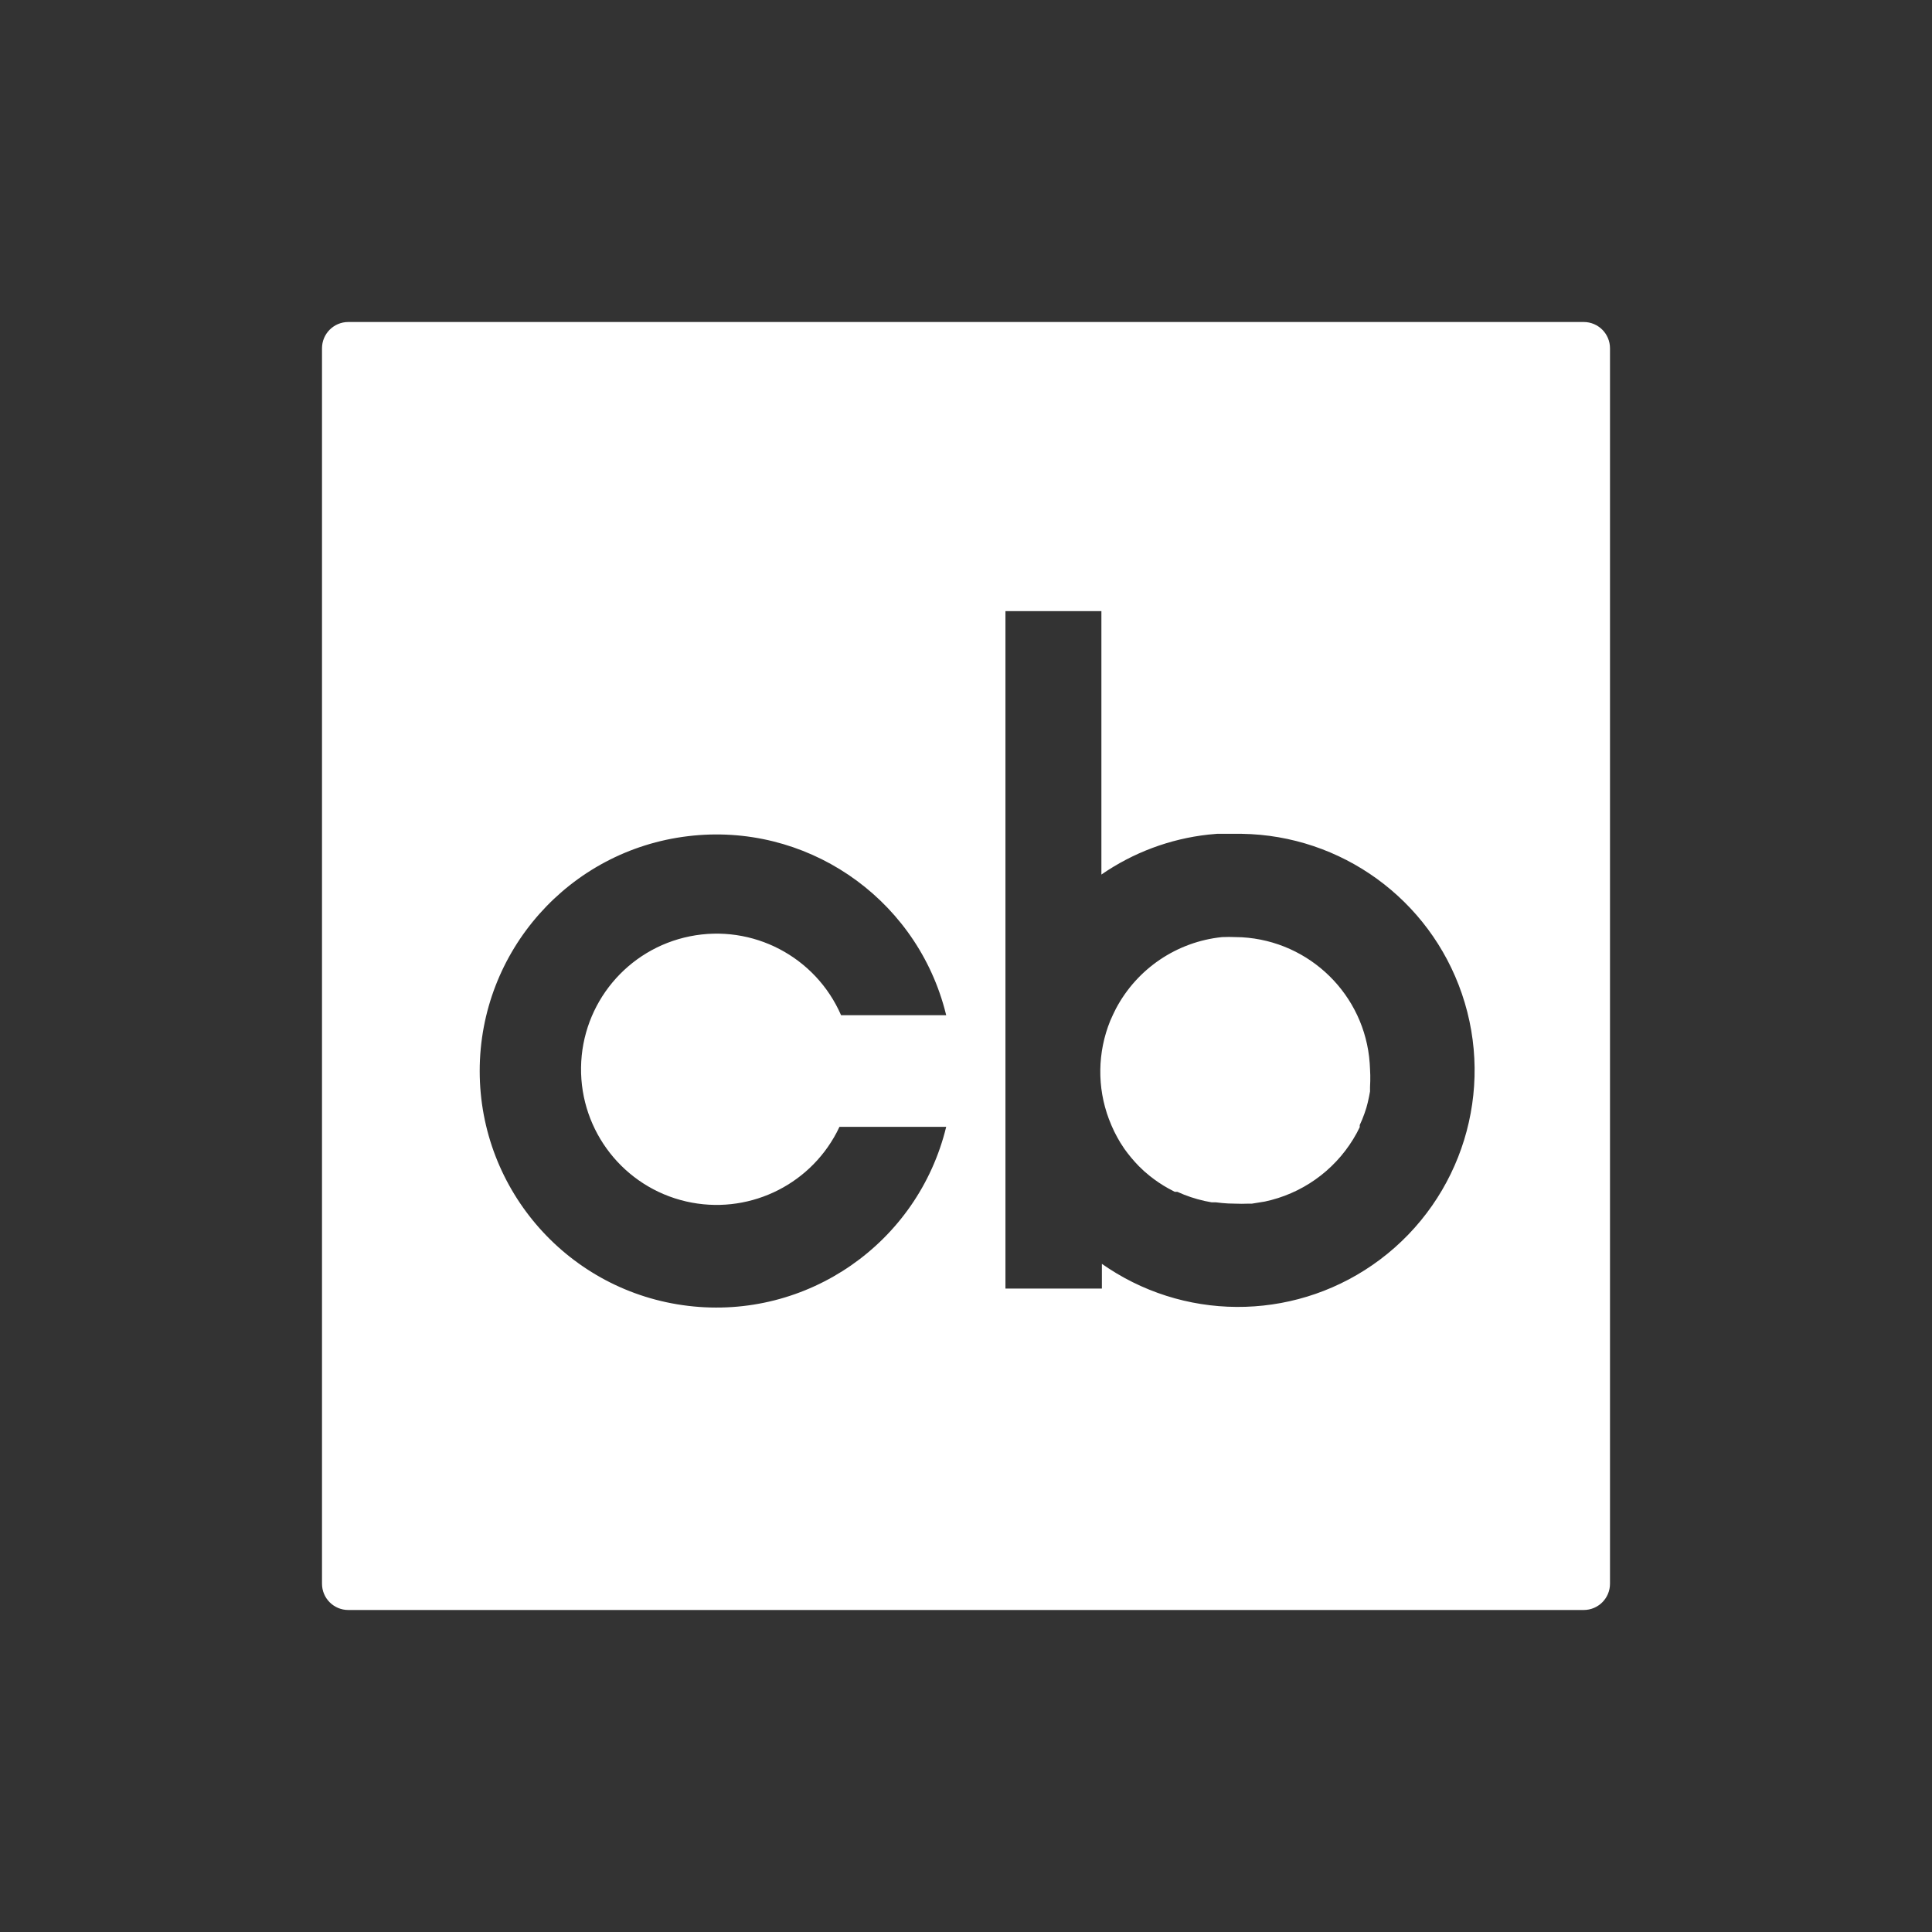 <?xml version="1.0" encoding="UTF-8"?>
<svg width="24px" height="24px" viewBox="0 0 24 24" version="1.1" xmlns="http://www.w3.org/2000/svg" xmlns:xlink="http://www.w3.org/1999/xlink">
    <rect x="0" y="0" width="24" height="24" fill="#333333" stroke="none"/>
    <!-- Generator: Sketch 63.1 (92452) - https://sketch.com -->
    <title>ic/crunch base</title>
    <desc>Created with Sketch.</desc>
    <g id="ic/crunch-base" stroke="none" stroke-width="1" fill="none" fill-rule="evenodd">
        <g id="Combined-Shape" transform="translate(4, 4)" fill="#FFFFFF" fill-rule="nonzero">
            <path d="M15.673,7.42444655e-14 C15.854,7.42444655e-14 16,0.146 16,0.327 L16,15.673 C16,15.854 15.854,16 15.673,16 L0.327,16 C0.146,16 2.96977862e-13,15.854 2.96977862e-13,15.673 L2.96977862e-13,0.327 C2.96977862e-13,0.146 0.146,7.42444655e-14 0.327,7.42444655e-14 L15.673,7.42444655e-14 Z M7.732,8.526 C7.348,7.128 5.997,6.213 4.549,6.387 C3.071,6.563 1.959,7.817 1.959,9.304 C1.959,10.792 3.071,12.046 4.549,12.222 C6.026,12.399 7.402,11.444 7.754,9.998 L7.754,9.998 L6.428,9.998 L6.394,10.067 C6.04,10.741 5.273,11.097 4.524,10.925 C3.751,10.747 3.207,10.053 3.218,9.259 C3.229,8.465 3.793,7.787 4.571,7.631 C5.349,7.475 6.131,7.883 6.448,8.611 L6.448,8.611 L7.754,8.611 L7.732,8.526 Z M9.682,3.592 L8.49,3.592 L8.49,12.007 L9.688,12.007 L9.688,11.7 L9.771,11.756 C10.803,12.431 12.151,12.391 13.143,11.647 C14.161,10.883 14.572,9.55 14.16,8.345 C13.758,7.169 12.661,6.376 11.425,6.358 L11.425,6.358 L11.118,6.358 L11.008,6.368 C10.532,6.421 10.077,6.591 9.682,6.864 L9.682,6.864 L9.682,3.592 Z M11.267,7.639 L11.353,7.641 L11.426,7.643 C12.273,7.691 12.955,8.361 13.015,9.207 L13.015,9.207 L13.019,9.28 L13.022,9.355 C13.023,9.405 13.022,9.455 13.019,9.505 L13.019,9.505 L13.019,9.558 L13.006,9.627 L13.006,9.627 L12.991,9.695 L12.973,9.763 L12.949,9.835 C12.932,9.883 12.913,9.93 12.891,9.976 L12.891,9.976 L12.891,10.002 L12.854,10.075 C12.63,10.487 12.246,10.788 11.793,10.907 L11.793,10.907 L11.713,10.926 L11.553,10.952 L11.517,10.952 L11.425,10.954 L11.334,10.952 L11.257,10.95 C11.207,10.947 11.156,10.943 11.105,10.936 L11.105,10.936 L11.053,10.936 L10.965,10.919 C10.848,10.893 10.734,10.855 10.625,10.805 L10.625,10.805 L10.593,10.805 L10.512,10.762 C10.432,10.718 10.356,10.666 10.284,10.609 L10.284,10.609 L10.214,10.55 L10.147,10.486 C10.082,10.419 10.022,10.348 9.968,10.272 L9.968,10.272 L9.917,10.194 L9.878,10.126 L9.878,10.126 L9.842,10.057 L9.809,9.985 L9.775,9.901 C9.627,9.507 9.633,9.071 9.792,8.68 L9.792,8.68 L9.829,8.598 L9.863,8.529 C10.126,8.033 10.619,7.699 11.18,7.641 L11.18,7.641 L11.267,7.639 Z"></path>
        </g>
    </g>
</svg>